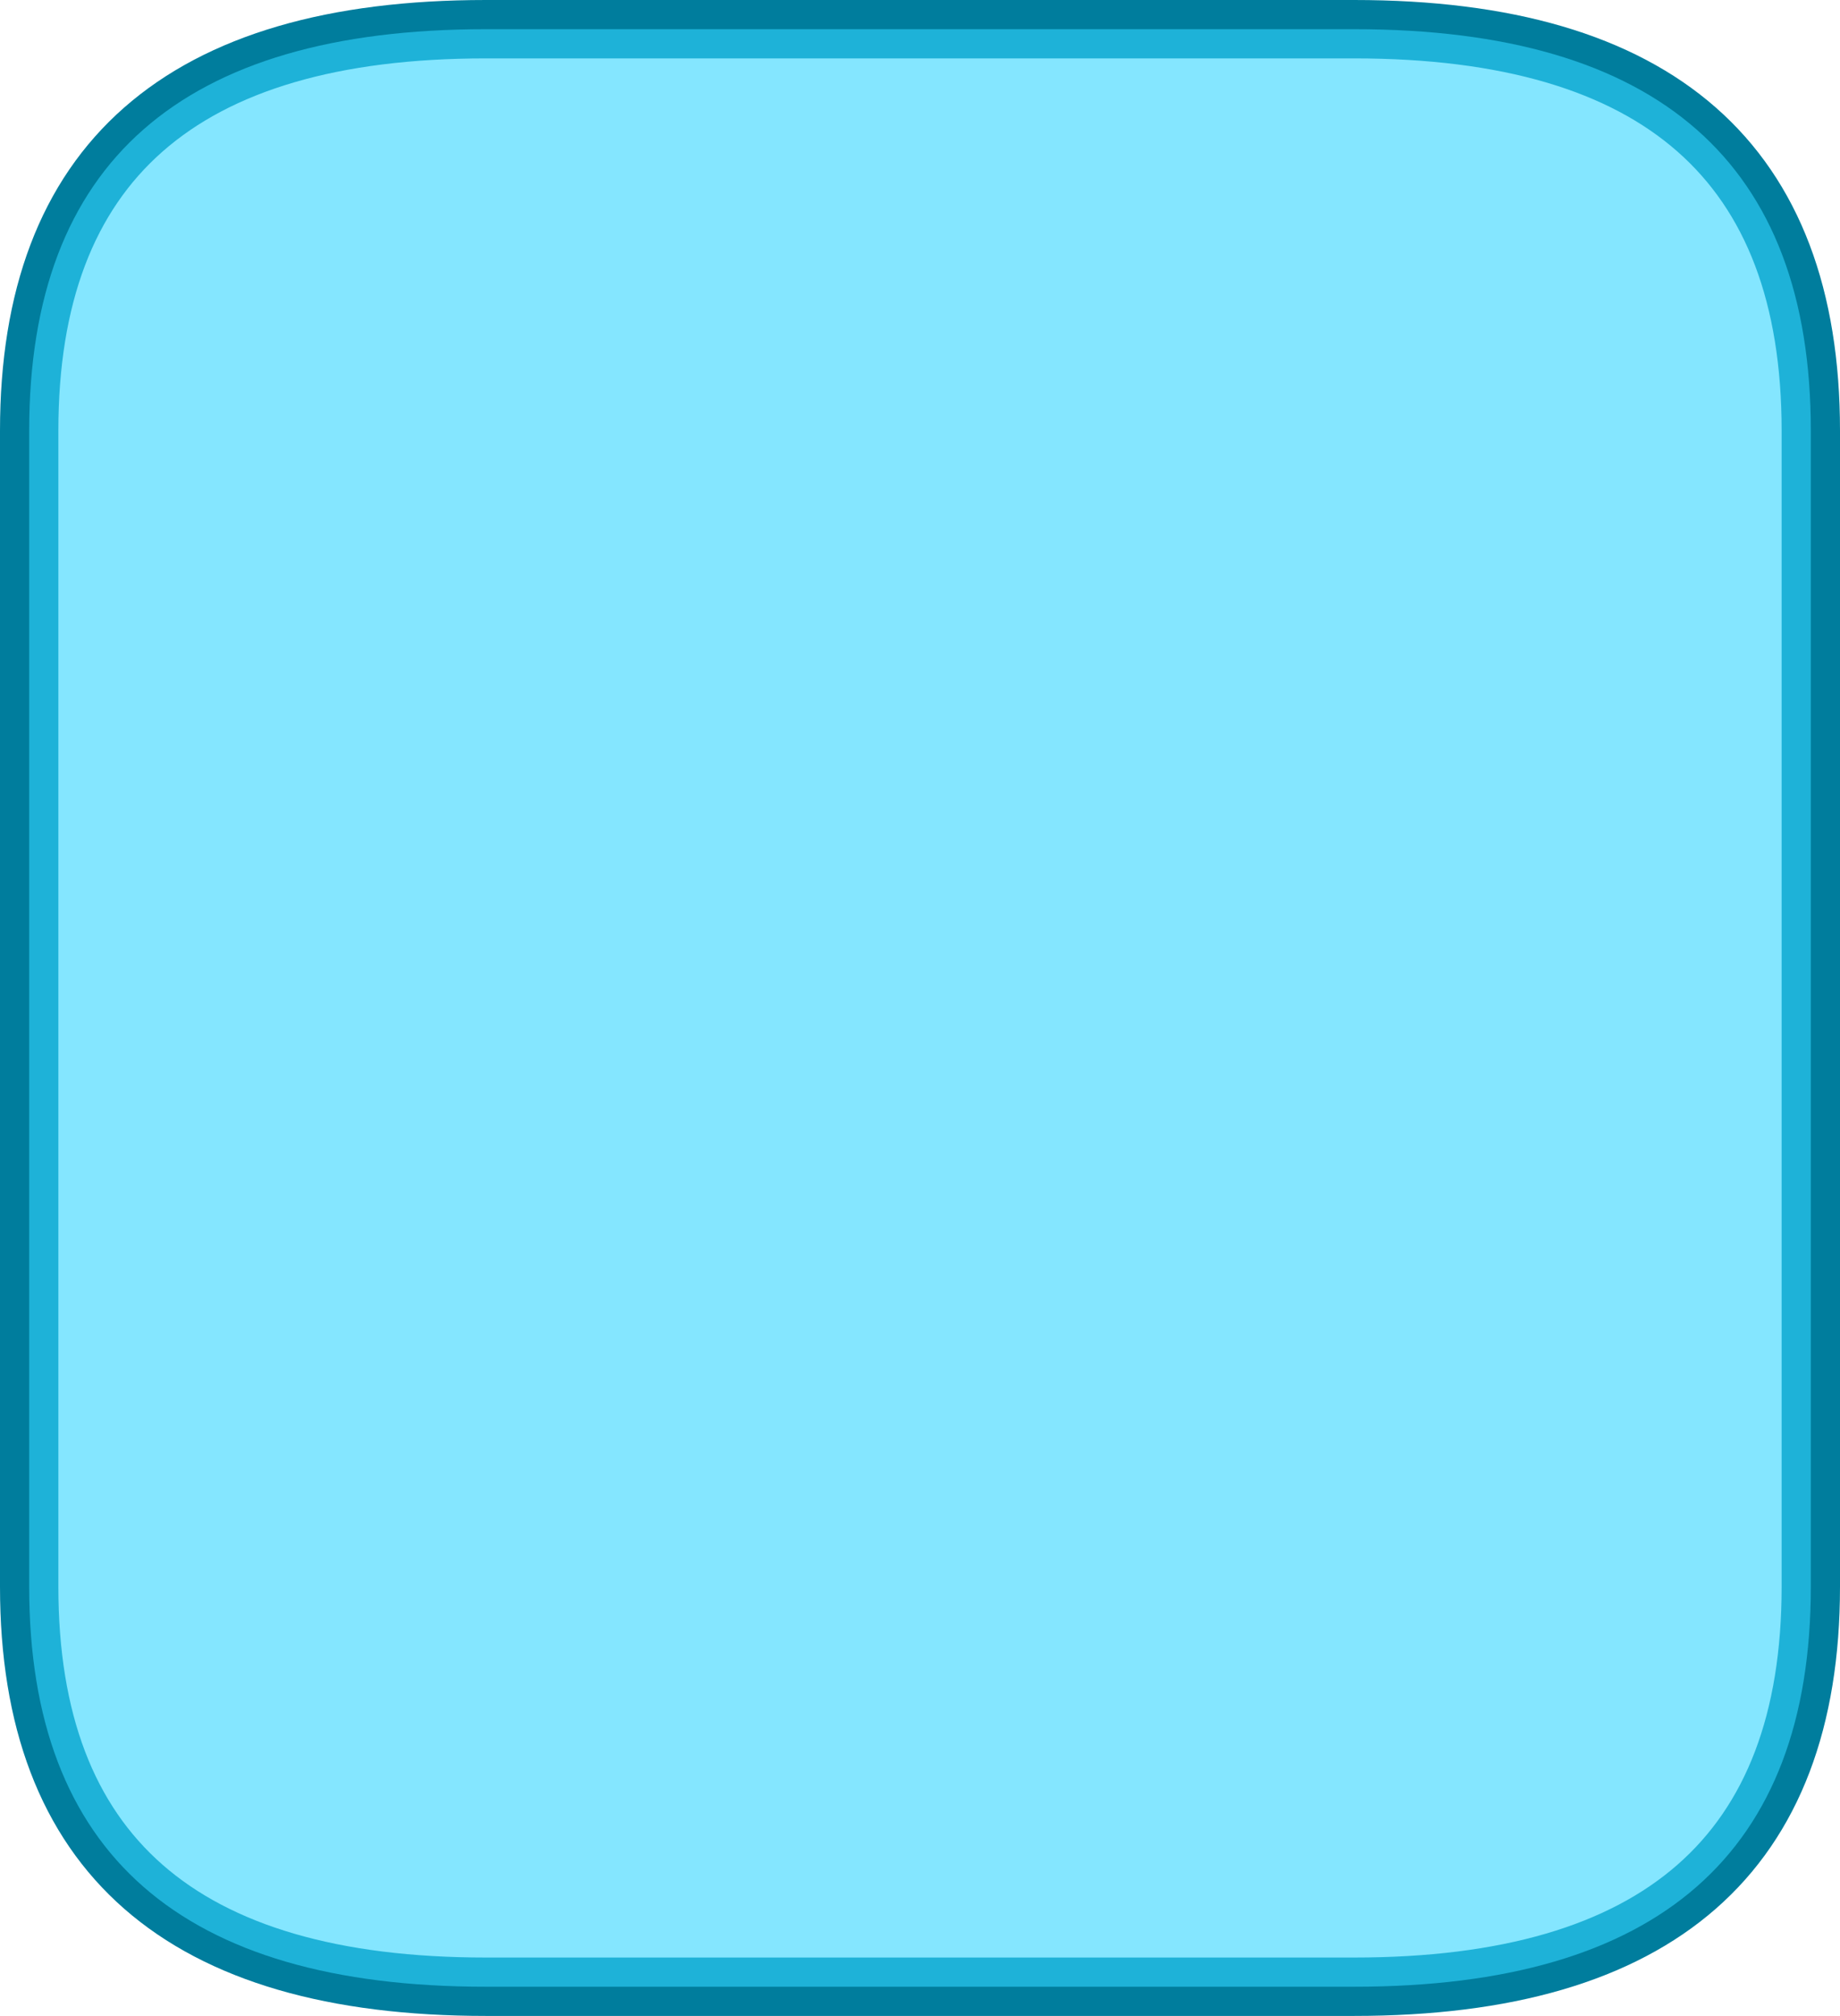 <?xml version="1.0" encoding="UTF-8" standalone="no"?>
<svg xmlns:xlink="http://www.w3.org/1999/xlink" height="69.05px" width="63.05px" xmlns="http://www.w3.org/2000/svg">
  <g transform="matrix(1.0, 0.0, 0.0, 1.0, 23.45, 5.7)">
    <path d="M-6.8 -4.7 Q-22.45 -4.7 -22.45 9.05 L-22.45 48.65 Q-22.45 62.35 -6.8 62.35 L22.95 62.35 Q38.6 62.35 38.6 48.65 L38.6 9.05 Q38.6 -4.7 22.95 -4.7 L-6.8 -4.7 Z" fill="none" stroke="#007d9d" stroke-linecap="round" stroke-linejoin="round" stroke-width="2.0"/>
    <path d="M-22.45 48.65 L-22.45 9.05 Q-22.45 -4.7 -6.8 -4.7 L22.95 -4.7 Q38.6 -4.7 38.6 9.05 L38.6 48.65 Q38.6 62.35 22.95 62.35 L-6.8 62.35 Q-22.45 62.35 -22.45 48.65" fill="#33d6ff" fill-opacity="0.6" fill-rule="evenodd" stroke="none"/>
  </g>
</svg>
